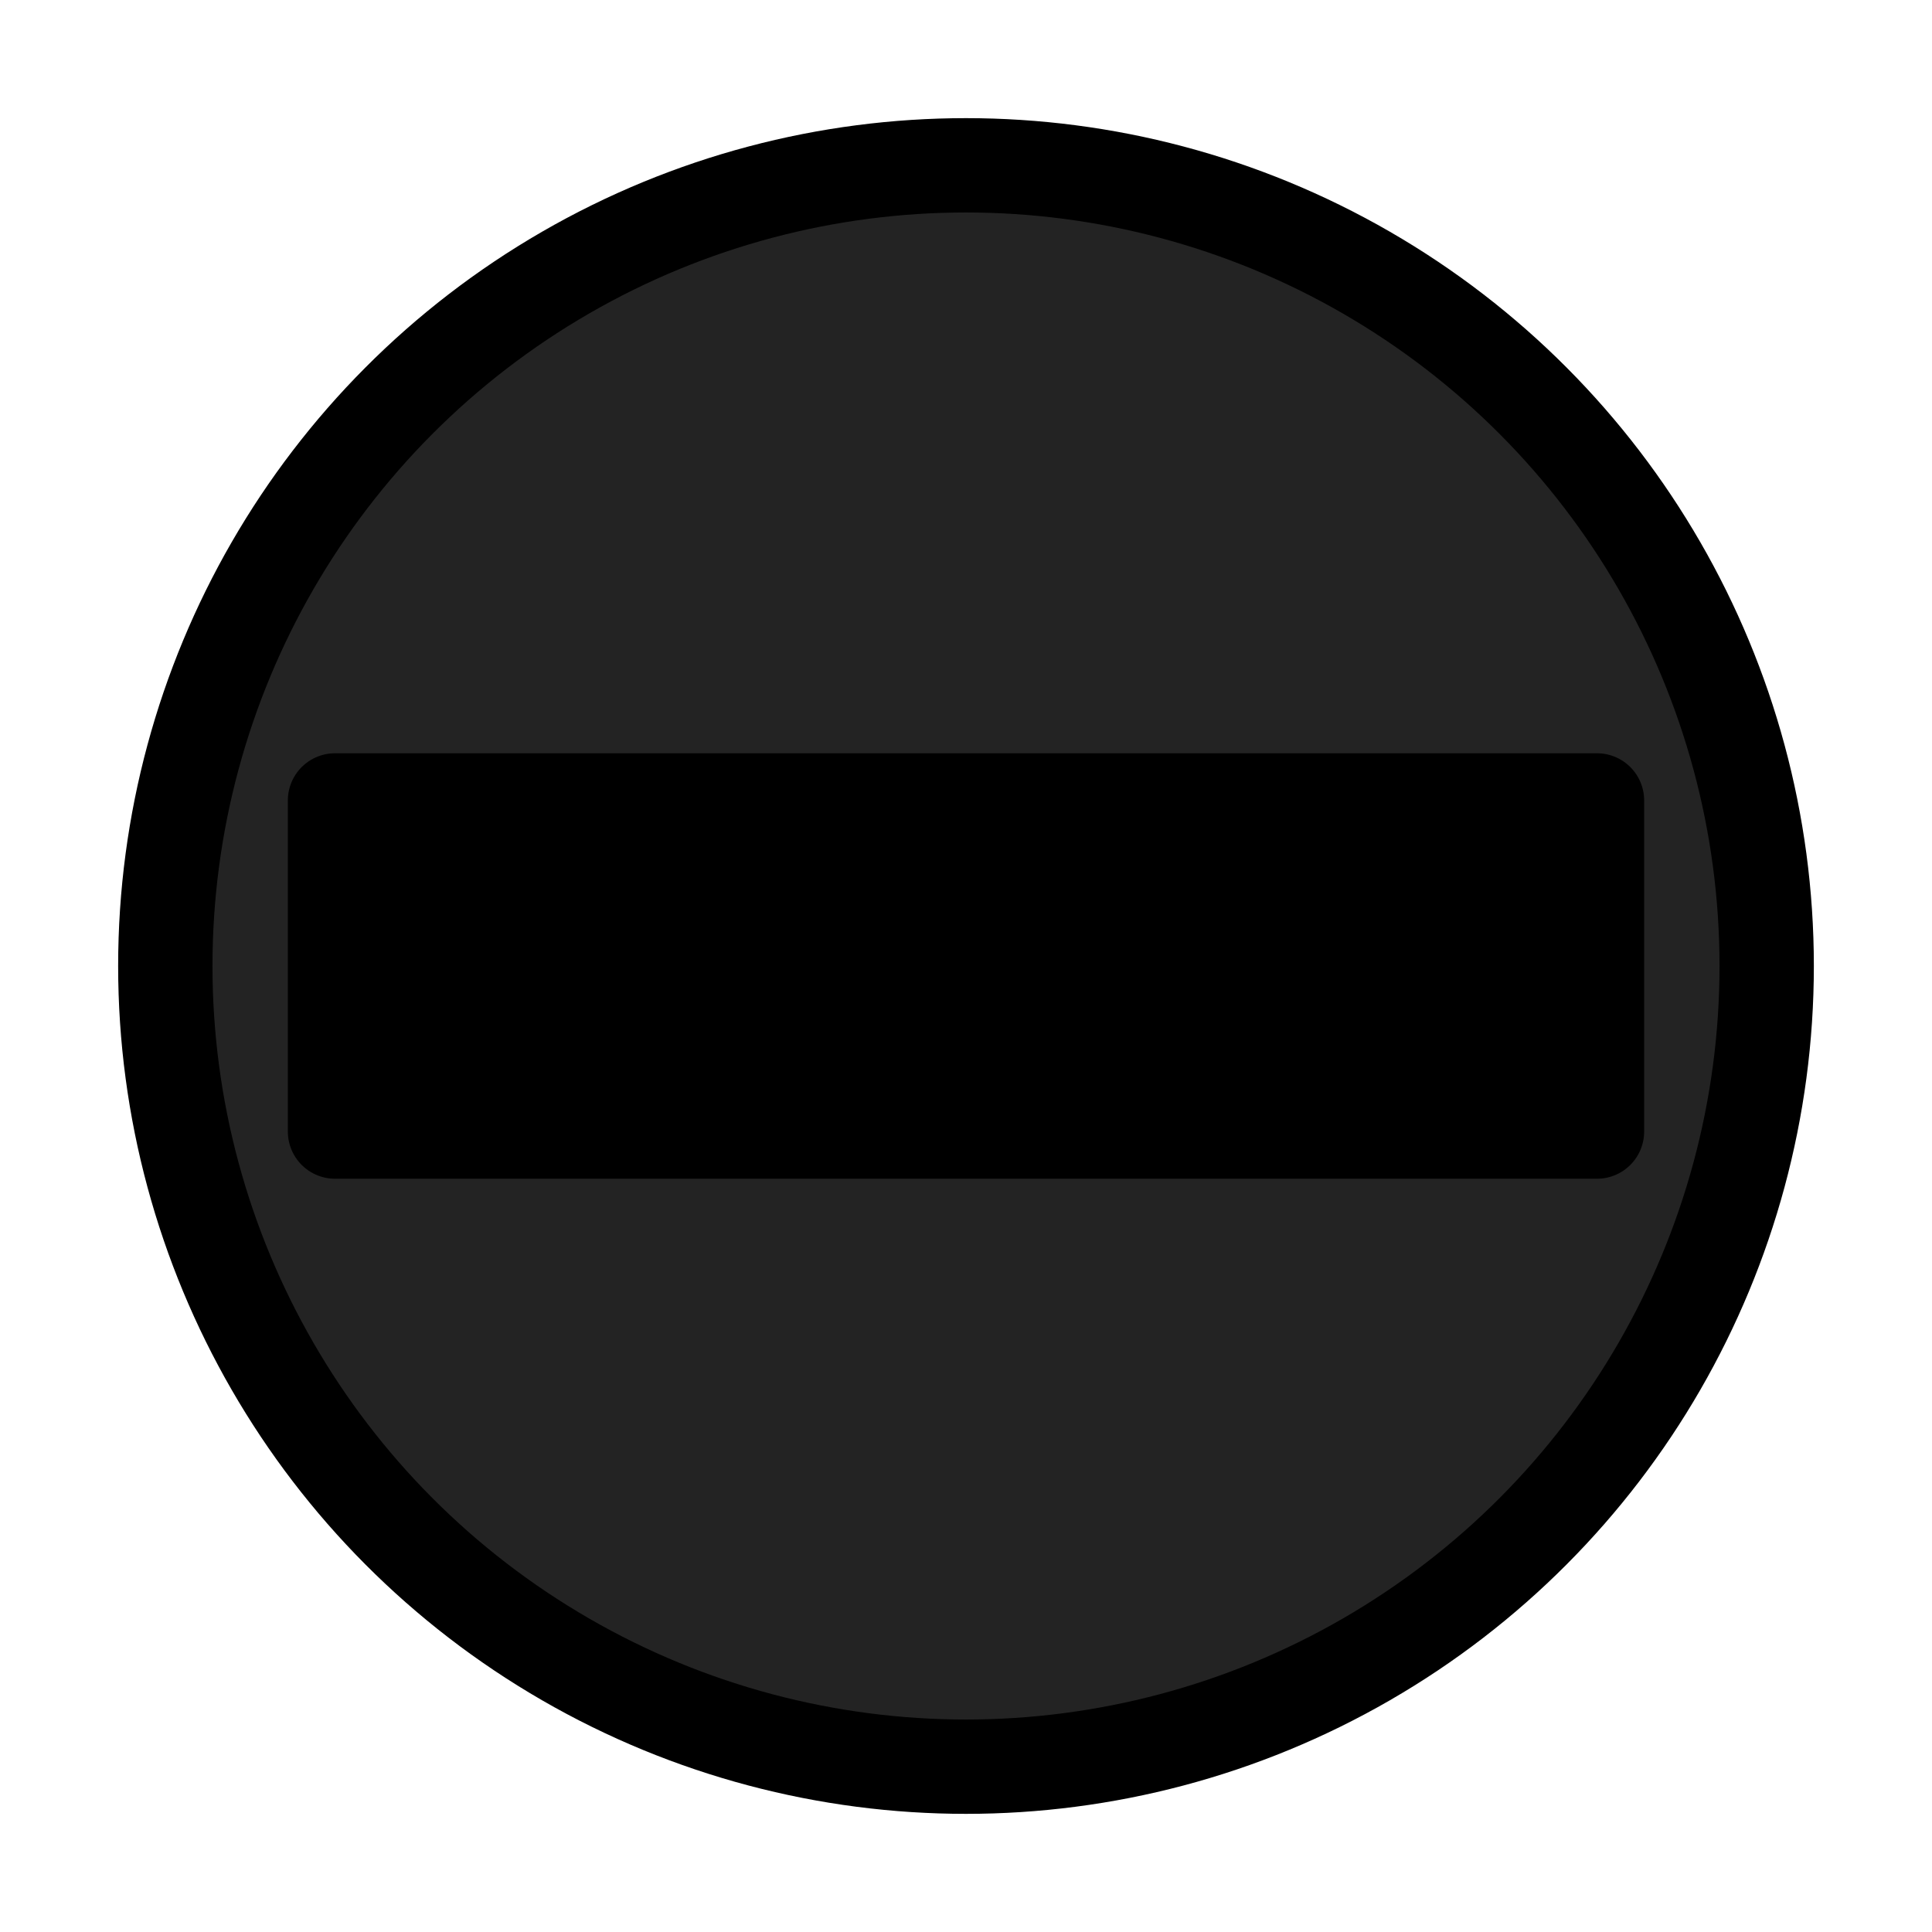 <?xml version="1.0" encoding="UTF-8" standalone="no"?><!DOCTYPE svg PUBLIC "-//W3C//DTD SVG 1.1//EN" "http://www.w3.org/Graphics/SVG/1.1/DTD/svg11.dtd"><svg width="100%" height="100%" viewBox="0 0 1024 1024" version="1.1" xmlns="http://www.w3.org/2000/svg" xmlns:xlink="http://www.w3.org/1999/xlink" xml:space="preserve" xmlns:serif="http://www.serif.com/" style="fill-rule:evenodd;clip-rule:evenodd;stroke-linecap:round;stroke-linejoin:round;stroke-miterlimit:1.5;"><g id="SwitchButtons"><circle id="proMinus" cx="512" cy="512" r="424.381" style="fill:#232323;"/><clipPath id="_clip1"><circle id="proMinus1" serif:id="proMinus" cx="512" cy="512" r="424.381"/></clipPath><g clip-path="url(#_clip1)"><path id="Minus" d="M846.432,599.752l-0,-175.504l-668.864,0l0,175.504l668.864,-0Z" style="stroke:#000;stroke-width:50px;"/></g><circle id="proMinus2" serif:id="proMinus" cx="512" cy="512" r="424.381" style="fill:none;stroke:#000;stroke-width:50px;"/></g></svg>